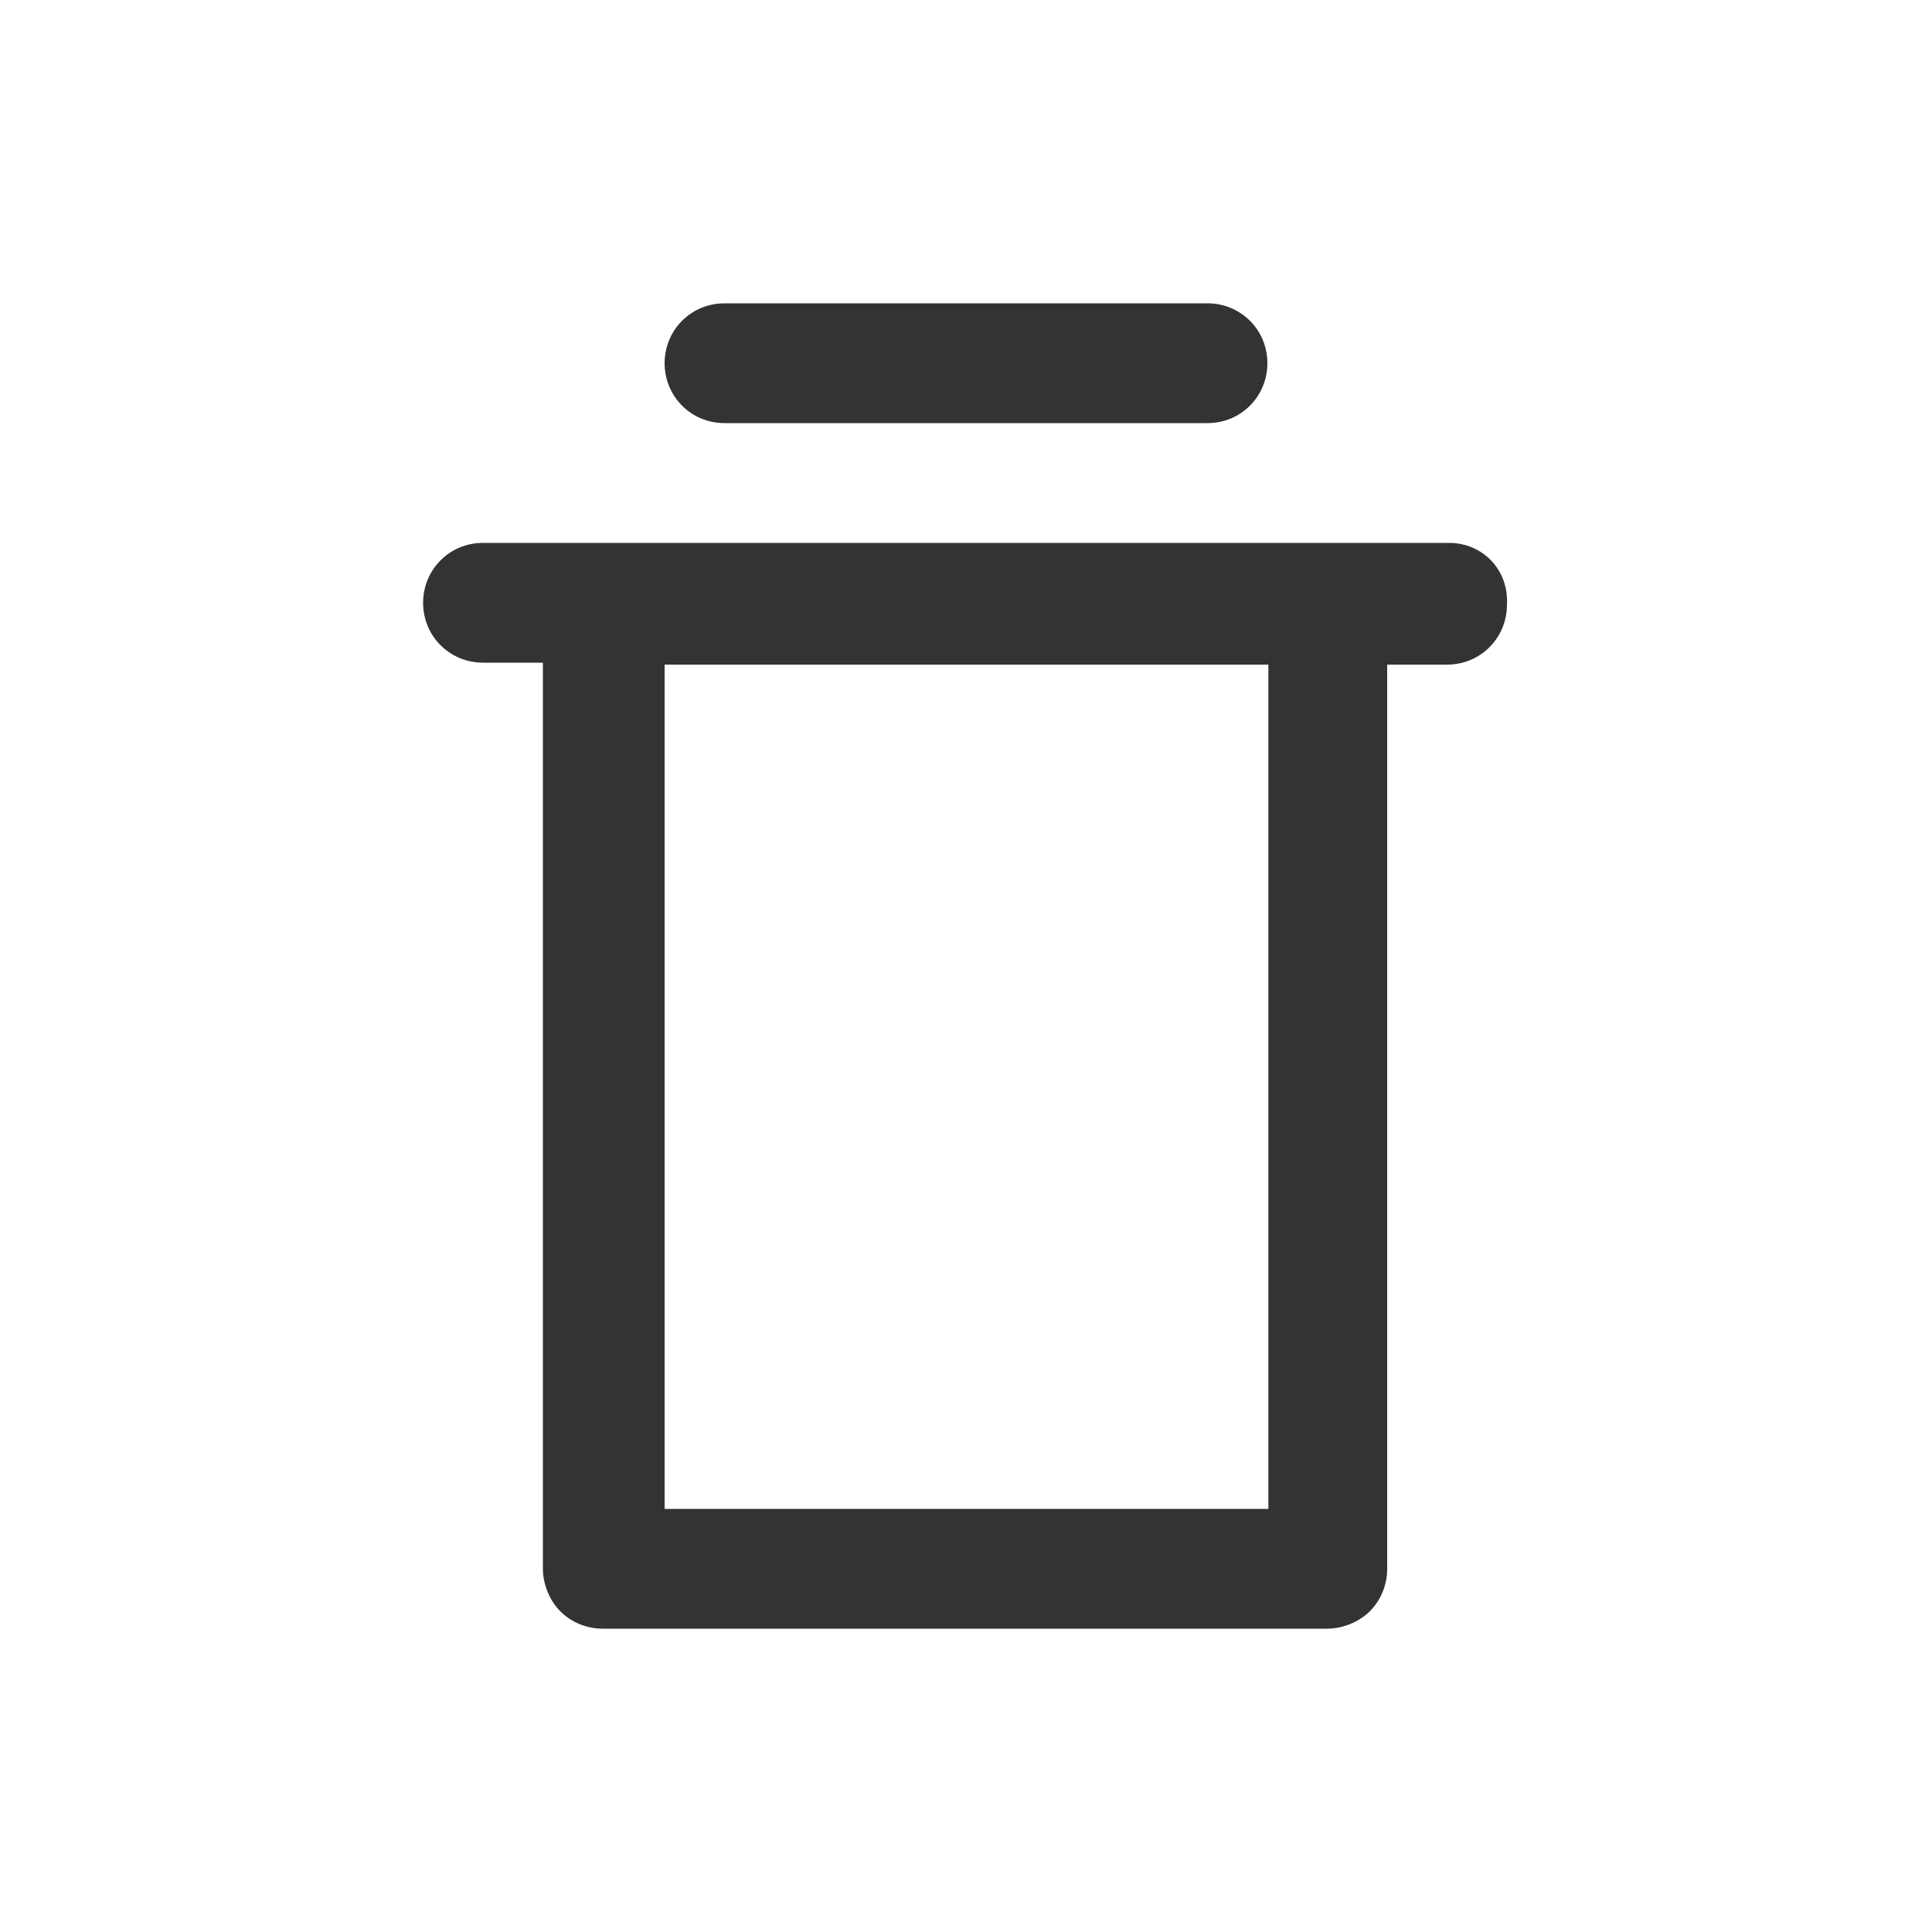 <?xml version="1.0" encoding="utf-8"?>
<!-- Generator: Adobe Illustrator 22.0.0, SVG Export Plug-In . SVG Version: 6.00 Build 0)  -->
<svg version="1.1" id="图层_1" xmlns="http://www.w3.org/2000/svg" xmlns:xlink="http://www.w3.org/1999/xlink" x="0px" y="0px"
	 viewBox="0 0 200 200" enable-background="new 0 0 200 200" xml:space="preserve">
<path fill="#333333" d="M150,56.2h-12.5h-75H50c-3.5,0-6.2,2.8-6.2,6.2c0,3.5,2.8,6.2,6.2,6.2h6.2v93.8c0,1.6,0.7,3.3,1.8,4.4
	c1.2,1.2,2.8,1.8,4.4,1.8h75c1.6,0,3.3-0.7,4.4-1.8c1.2-1.2,1.8-2.8,1.8-4.4V68.8h6.2c3.5,0,6.2-2.8,6.2-6.2
	C156.2,59,153.5,56.2,150,56.2z M131.2,156.2H68.8V68.8h62.5V156.2z"/>
<path fill="#333333" d="M75,43.8h50c3.5,0,6.2-2.8,6.2-6.2c0-3.5-2.8-6.2-6.2-6.2H75c-3.5,0-6.2,2.8-6.2,6.2
	C68.8,41,71.5,43.8,75,43.8z"/>
</svg>
